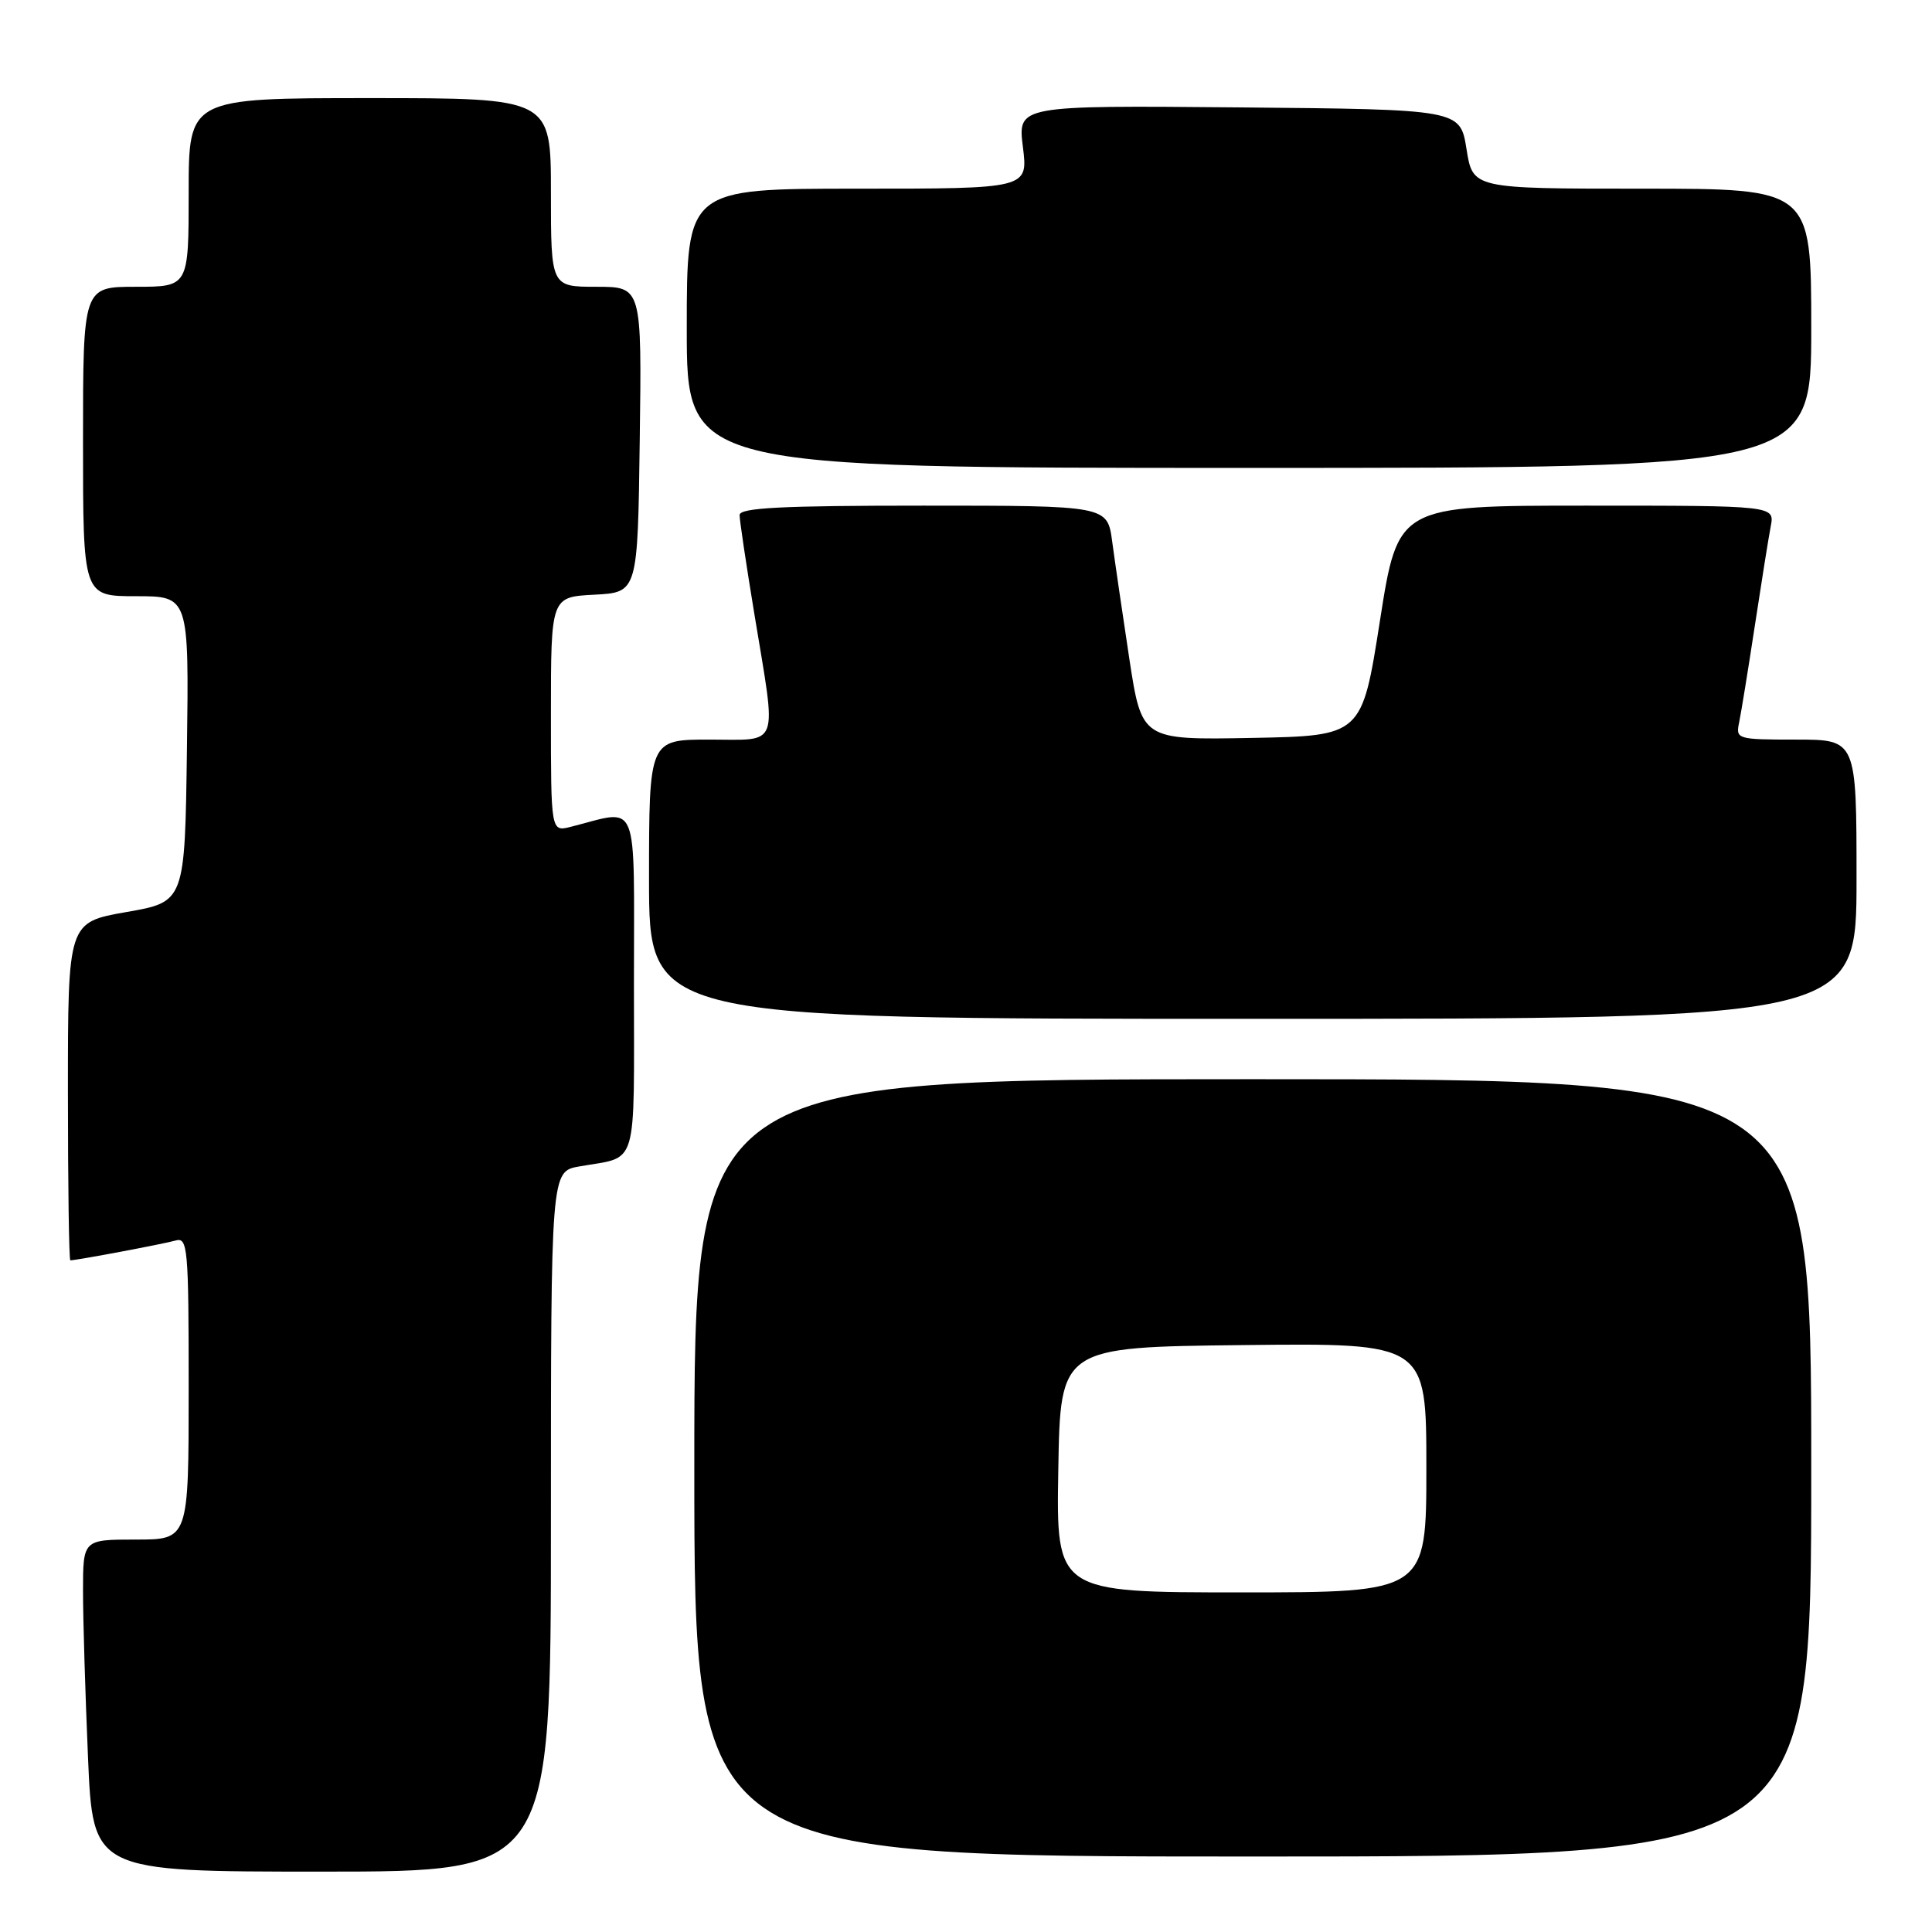 <?xml version="1.0" encoding="UTF-8" standalone="no"?>
<!DOCTYPE svg PUBLIC "-//W3C//DTD SVG 1.1//EN" "http://www.w3.org/Graphics/SVG/1.1/DTD/svg11.dtd" >
<svg xmlns="http://www.w3.org/2000/svg" xmlns:xlink="http://www.w3.org/1999/xlink" version="1.1" viewBox="0 0 256 256">
 <g >
 <path fill="currentColor"
d=" M 73.00 201.61 C 73.00 155.22 73.00 155.22 76.75 154.56 C 84.67 153.15 84.00 155.40 84.00 130.31 C 84.00 105.20 84.83 107.25 75.62 109.56 C 73.00 110.22 73.00 110.22 73.00 94.66 C 73.00 79.10 73.00 79.10 78.75 78.80 C 84.50 78.50 84.50 78.50 84.77 58.25 C 85.04 38.00 85.04 38.00 79.02 38.00 C 73.00 38.00 73.00 38.00 73.00 25.50 C 73.00 13.00 73.00 13.00 49.00 13.00 C 25.00 13.00 25.00 13.00 25.00 25.50 C 25.00 38.00 25.00 38.00 18.00 38.00 C 11.00 38.00 11.00 38.00 11.00 58.50 C 11.00 79.00 11.00 79.00 18.02 79.00 C 25.04 79.00 25.04 79.00 24.77 99.25 C 24.50 119.50 24.50 119.50 16.75 120.85 C 9.00 122.21 9.00 122.21 9.00 144.60 C 9.00 156.92 9.14 167.00 9.32 167.00 C 10.16 167.00 21.72 164.82 23.25 164.38 C 24.88 163.90 25.00 165.29 25.00 183.93 C 25.00 204.00 25.00 204.00 18.00 204.00 C 11.00 204.00 11.00 204.00 11.00 210.84 C 11.00 214.60 11.30 224.50 11.66 232.84 C 12.31 248.00 12.31 248.00 42.66 248.00 C 73.00 248.00 73.00 248.00 73.00 201.61 Z  M 240.00 194.50 C 240.00 143.00 240.00 143.00 166.00 143.00 C 92.00 143.00 92.00 143.00 92.00 194.50 C 92.00 246.00 92.00 246.00 166.00 246.00 C 240.00 246.00 240.00 246.00 240.00 194.50 Z  M 246.00 116.50 C 246.00 98.00 246.00 98.00 237.98 98.00 C 230.19 98.00 229.98 97.94 230.44 95.75 C 230.70 94.51 231.63 88.78 232.51 83.00 C 233.39 77.22 234.34 71.26 234.63 69.75 C 235.16 67.00 235.16 67.00 210.20 67.00 C 185.24 67.00 185.24 67.00 182.85 82.25 C 180.46 97.50 180.46 97.50 165.87 97.78 C 151.29 98.05 151.29 98.05 149.64 87.28 C 148.74 81.35 147.72 74.36 147.37 71.75 C 146.73 67.00 146.73 67.00 122.36 67.00 C 103.54 67.00 98.00 67.28 98.00 68.25 C 98.00 68.94 98.89 74.90 99.98 81.50 C 102.93 99.42 103.45 98.00 94.00 98.00 C 86.00 98.00 86.00 98.00 86.00 116.50 C 86.00 135.00 86.00 135.00 166.00 135.00 C 246.00 135.00 246.00 135.00 246.00 116.50 Z  M 240.00 43.50 C 240.00 25.00 240.00 25.00 217.58 25.00 C 195.15 25.00 195.15 25.00 194.32 19.75 C 193.48 14.50 193.48 14.50 164.17 14.23 C 134.85 13.97 134.85 13.97 135.54 19.48 C 136.23 25.00 136.23 25.00 113.62 25.00 C 91.00 25.00 91.00 25.00 91.00 43.50 C 91.00 62.00 91.00 62.00 165.50 62.00 C 240.00 62.00 240.00 62.00 240.00 43.50 Z  M 140.23 194.75 C 140.50 178.50 140.50 178.50 164.75 178.23 C 189.00 177.96 189.00 177.96 189.00 194.48 C 189.00 211.00 189.00 211.00 164.48 211.00 C 139.95 211.00 139.95 211.00 140.23 194.75 Z "/>
</g>
</svg>